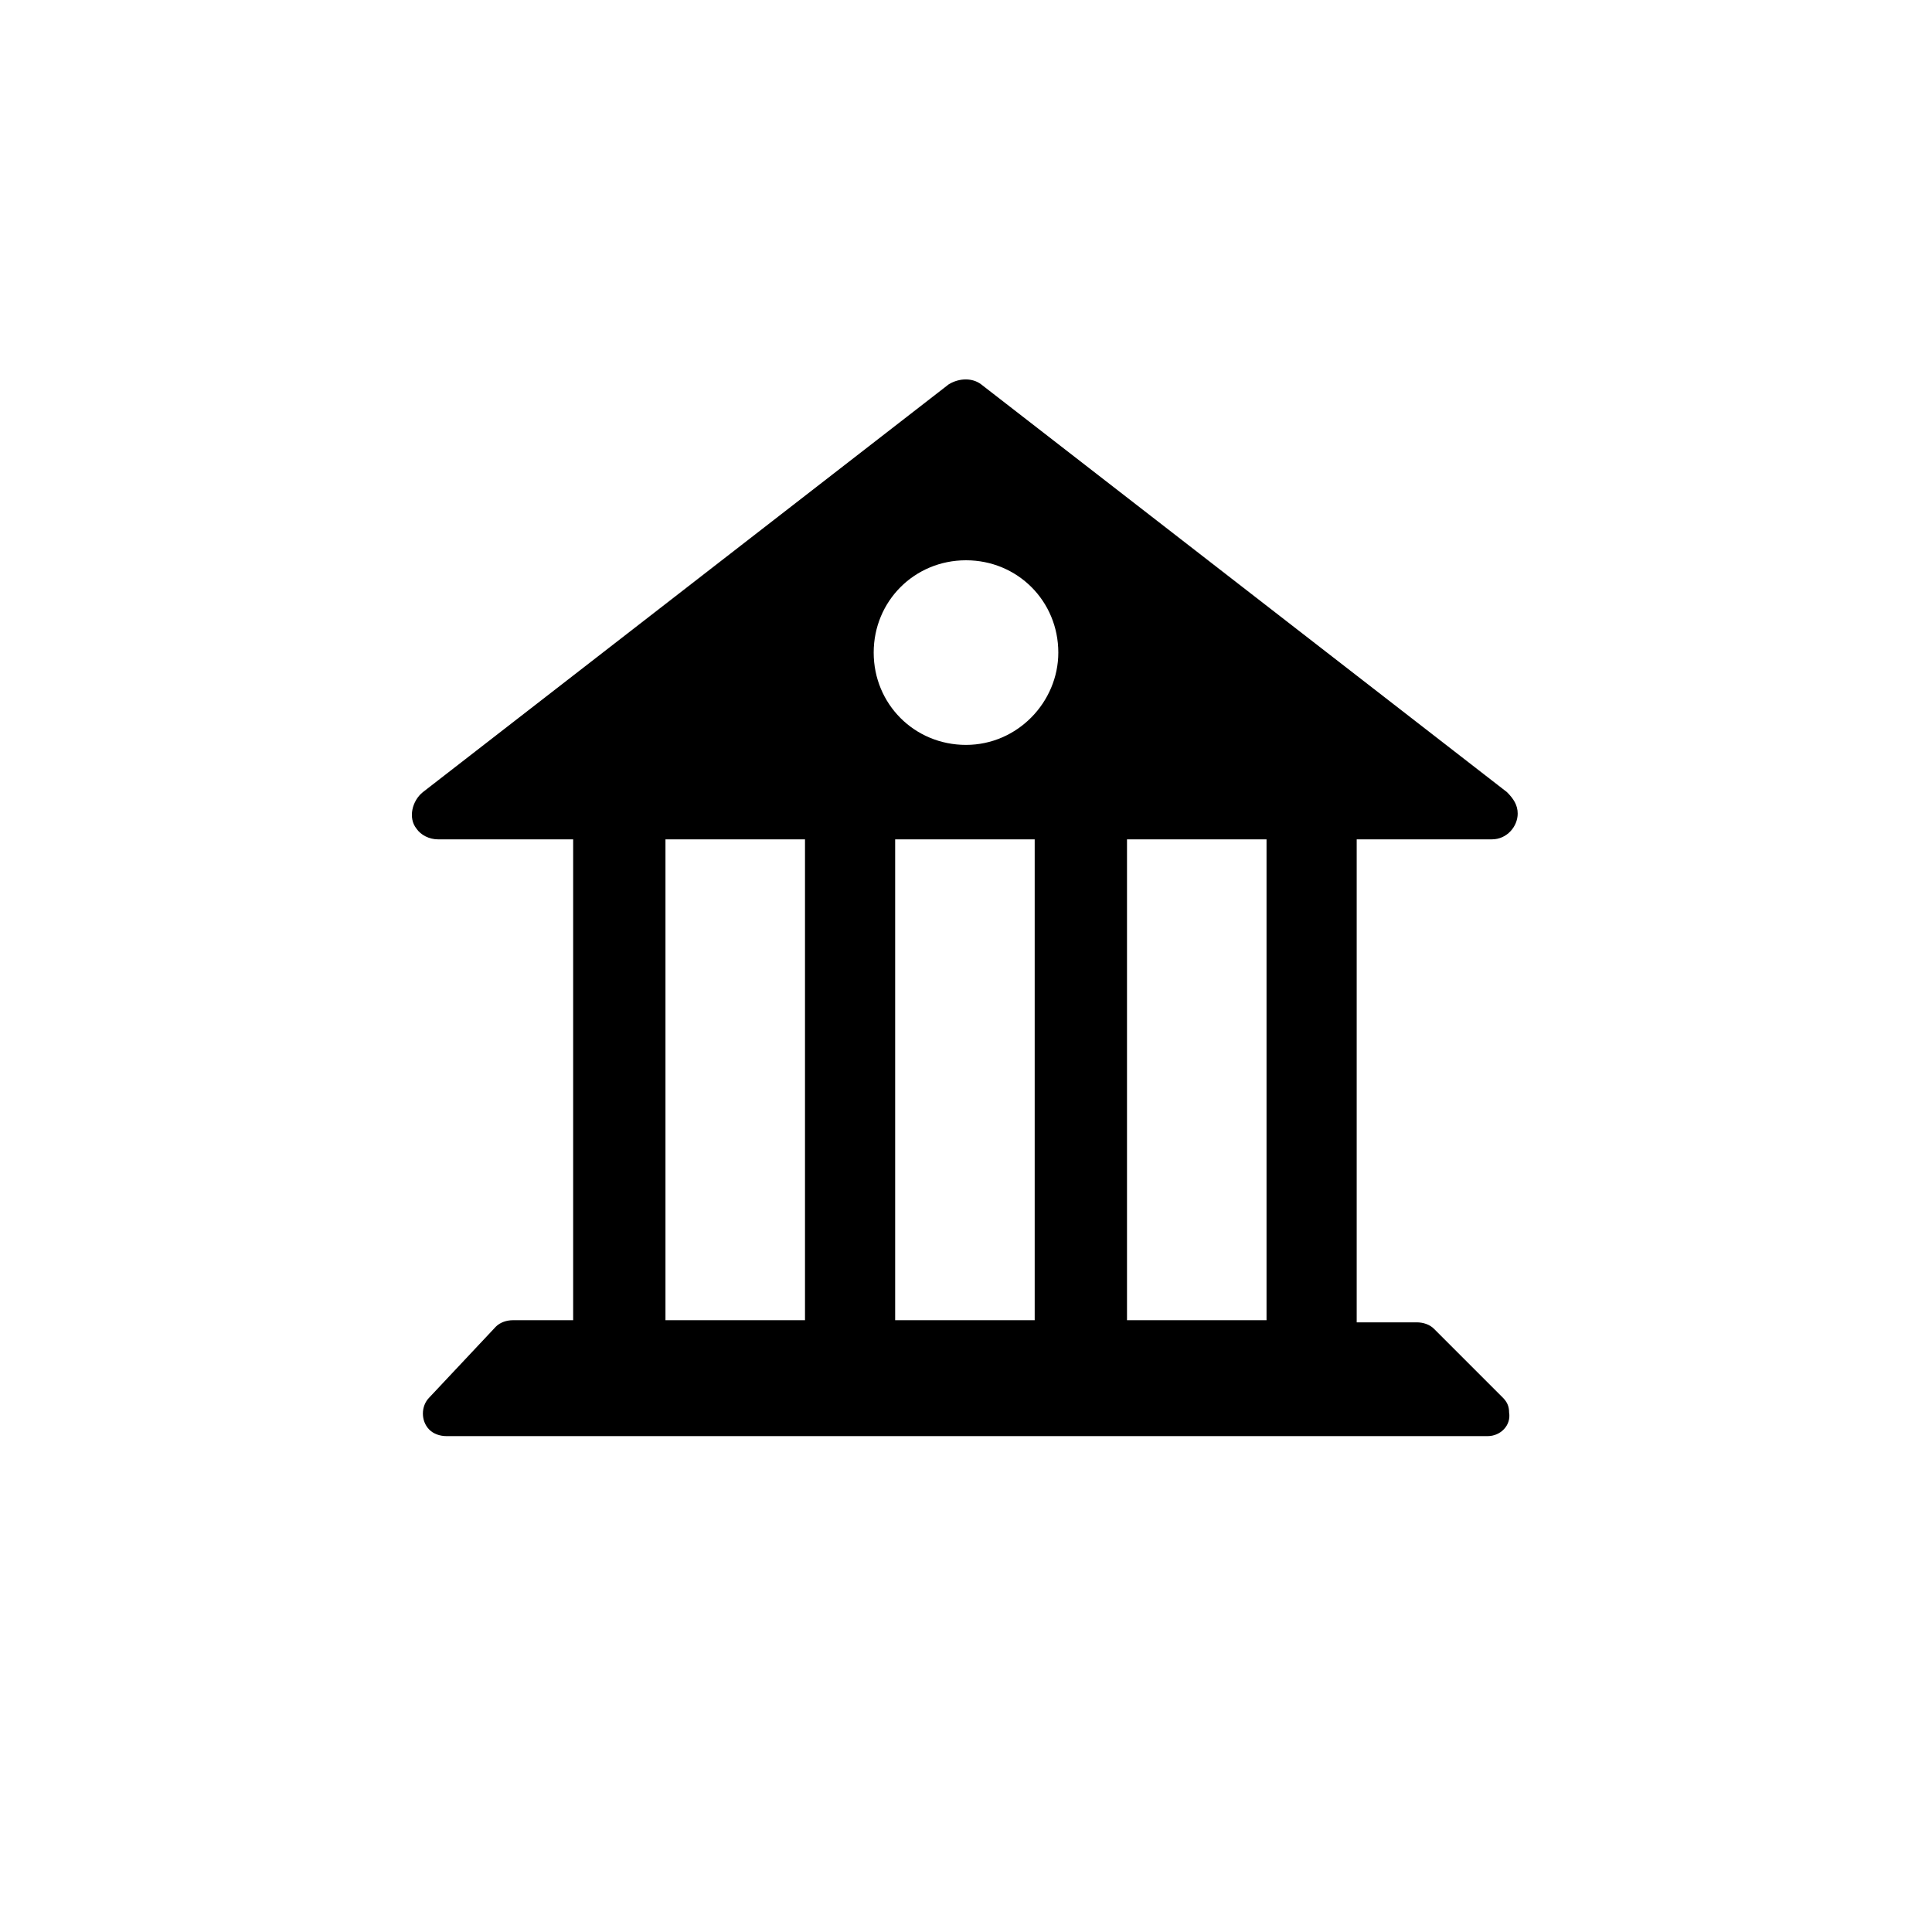 <?xml version="1.0" standalone="no"?><!DOCTYPE svg PUBLIC "-//W3C//DTD SVG 1.1//EN" "http://www.w3.org/Graphics/SVG/1.1/DTD/svg11.dtd"><svg t="1576331685387" class="icon" viewBox="0 0 1024 1024" version="1.1" xmlns="http://www.w3.org/2000/svg" p-id="5386" width="300" height="300" xmlns:xlink="http://www.w3.org/1999/xlink"><defs><style type="text/css"></style></defs><path d="M760.036 704.284c-2.276-2.276-5.689-3.413-9.102-3.413h-31.858V444.871h71.68c7.964 0 13.653-6.827 13.653-13.653 0-4.551-2.276-7.964-5.689-11.378l-278.756-216.178c-4.551-3.413-11.378-3.413-17.067 0l-278.756 216.178c-5.689 4.551-7.964 13.653-3.413 19.342 2.276 3.413 6.827 5.689 11.378 5.689h71.68v254.862h-31.858c-3.413 0-6.827 1.138-9.102 3.413L227.556 740.693c-4.551 4.551-4.551 12.516 0 17.067 2.276 2.276 5.689 3.413 9.102 3.413h551.822c6.827 0 12.516-5.689 11.378-12.516 0-3.413-1.138-5.689-3.413-7.964l-36.409-36.409z m-333.369-4.551H352.711V444.871h73.956v254.862z m121.742 0h-73.956V444.871h73.956v254.862zM512 394.809c-27.307 0-48.924-21.618-48.924-48.924s21.618-48.924 48.924-48.924 48.924 21.618 48.924 48.924c0 26.169-21.618 48.924-48.924 48.924z m159.289 304.924h-73.956V444.871H671.289v254.862z" p-id="5387"></path></svg>